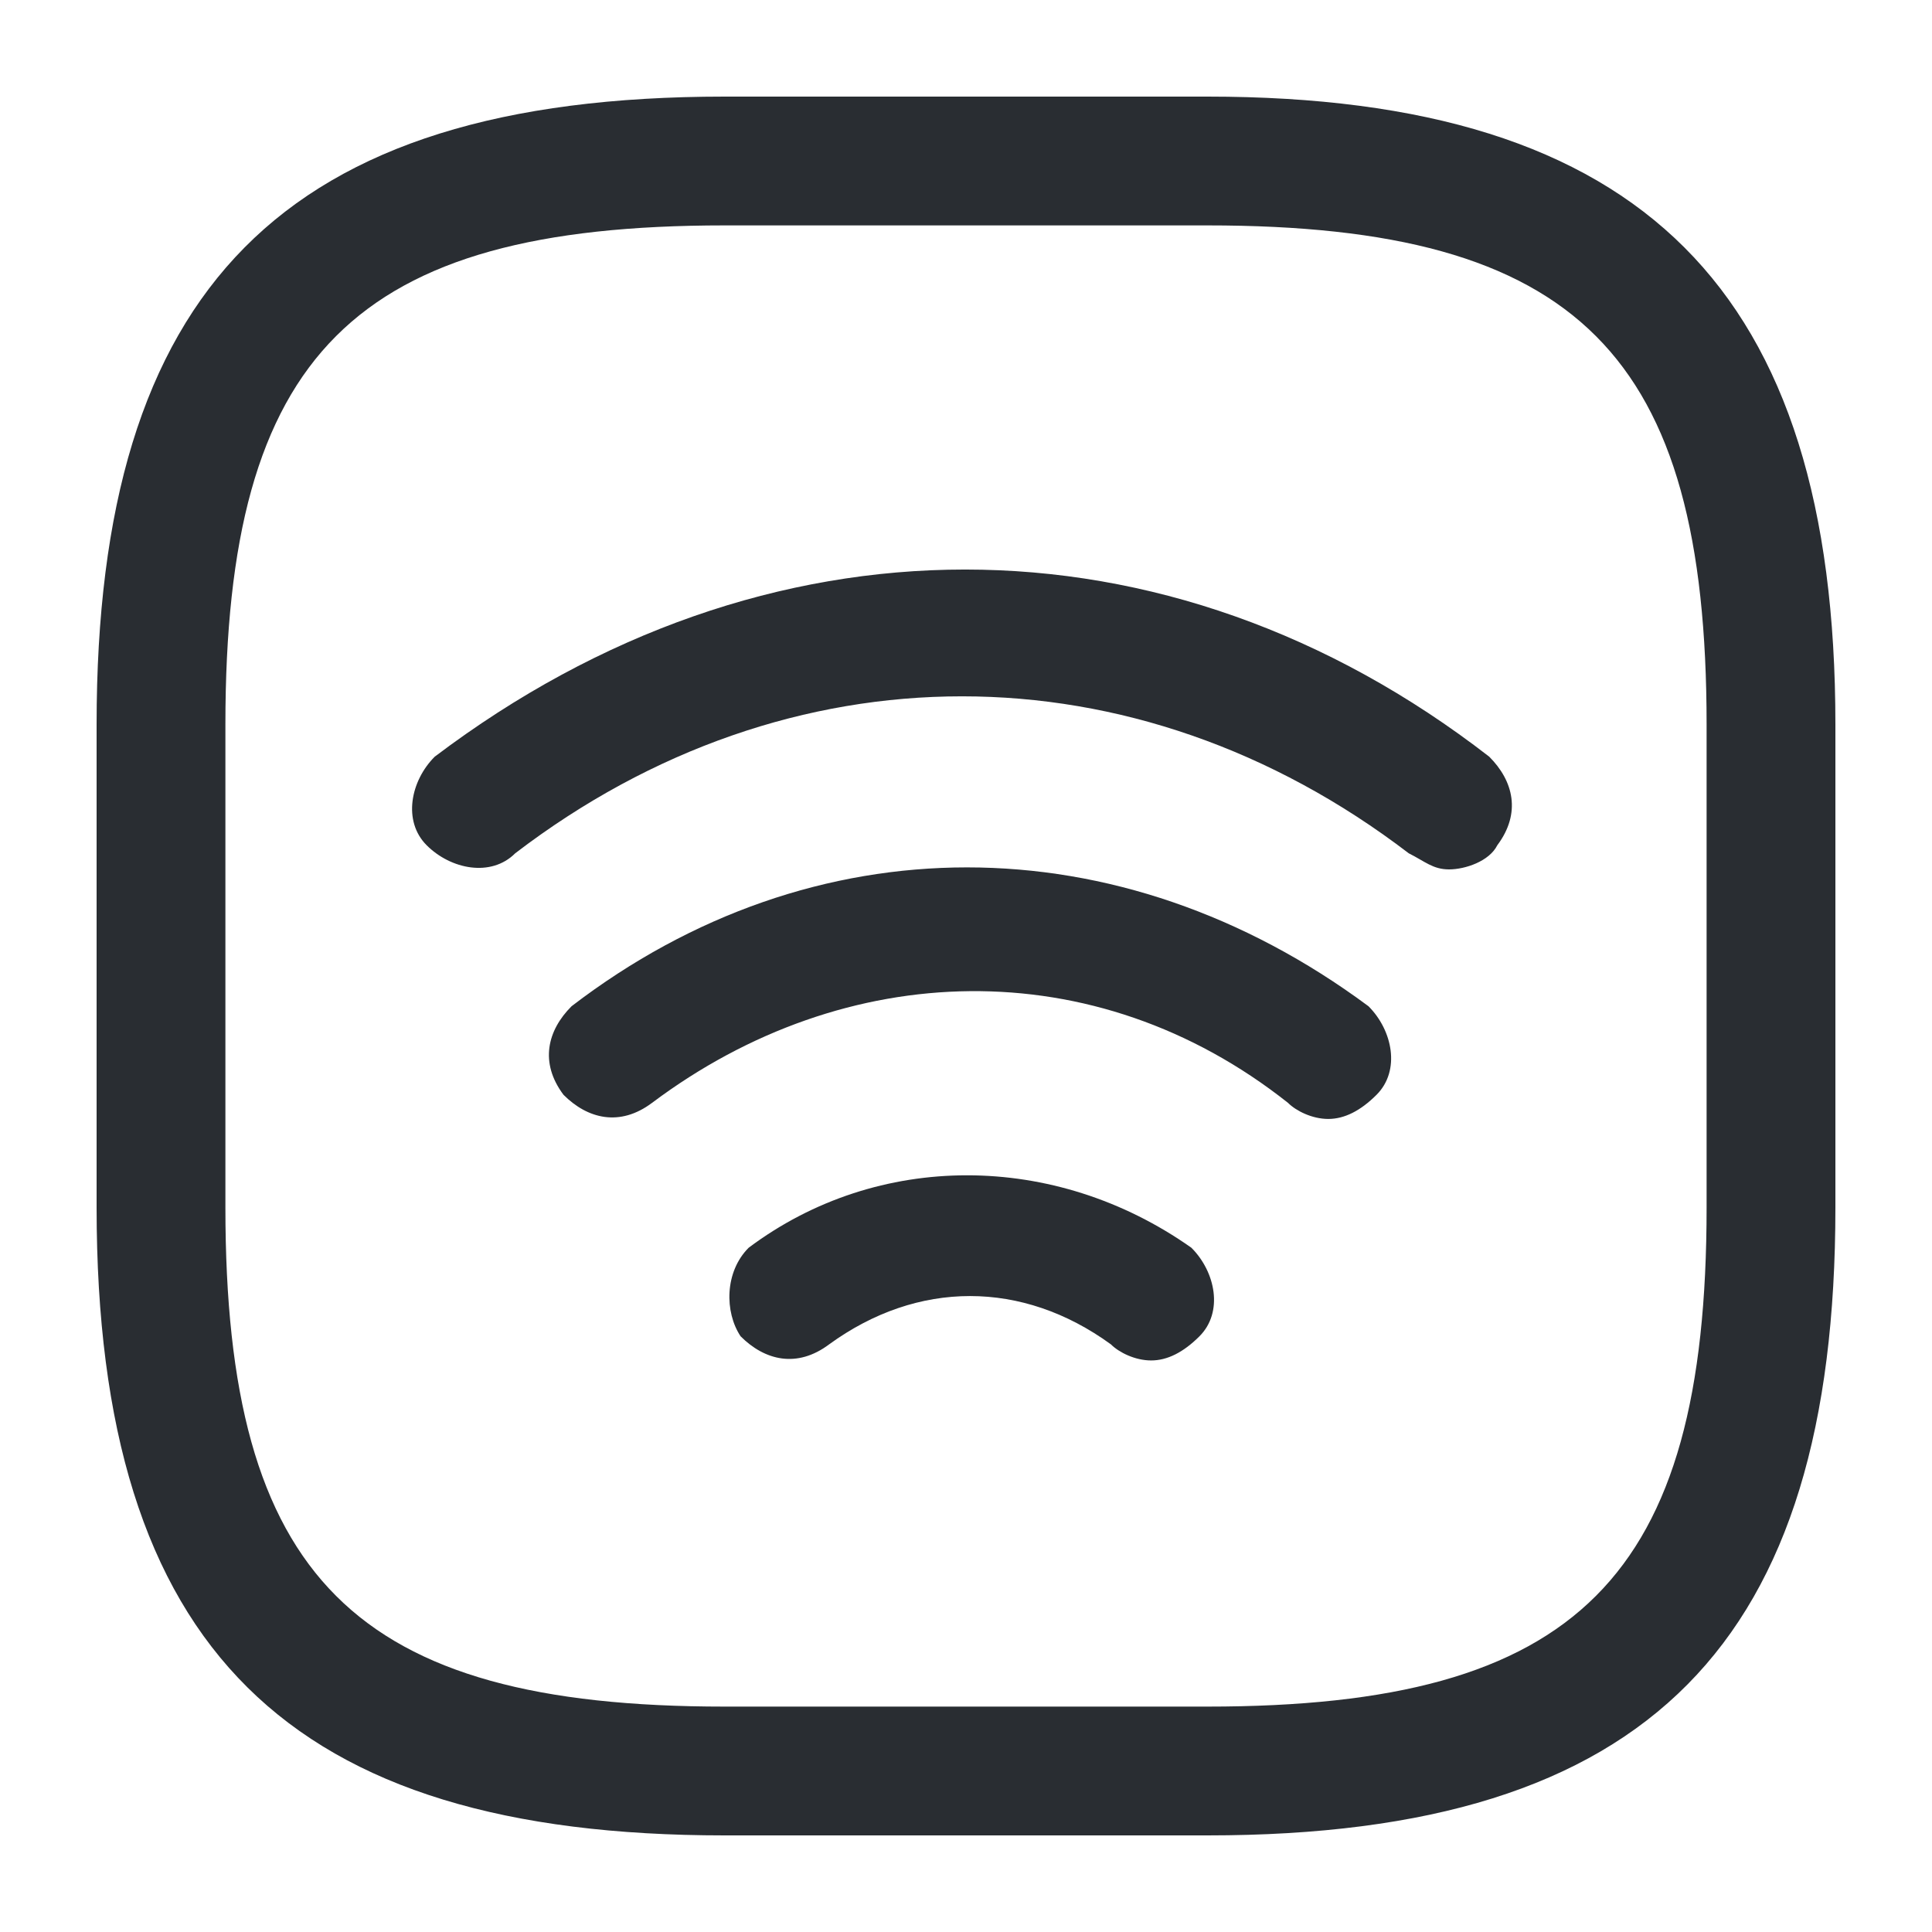 <?xml version="1.0" encoding="utf-8"?>
<!-- Generator: Adobe Illustrator 25.3.1, SVG Export Plug-In . SVG Version: 6.00 Build 0)  -->
<svg version="1.1" id="Layer_1" xmlns="http://www.w3.org/2000/svg" xmlns:xlink="http://www.w3.org/1999/xlink" x="0px" y="0px"
	 viewBox="0 0 24 24" style="enable-background:new 0 0 24 24;" xml:space="preserve">
<style type="text/css">
	.st0{fill:#292D32;}
</style>
<path class="st0" d="M18.5,9.4c0.3,0.3,0.4,0.7,0.1,1.1c-0.1,0.2-0.4,0.3-0.6,0.3c-0.2,0-0.3-0.1-0.5-0.2c-3.4-2.6-7.7-2.6-11.1,0
	c-0.3,0.3-0.8,0.2-1.1-0.1c-0.3-0.3-0.2-0.8,0.1-1.1C9.5,6.3,14.5,6.3,18.5,9.4z M7.1,12.5c-0.3,0.3-0.4,0.7-0.1,1.1
	c0.3,0.3,0.7,0.4,1.1,0.1c2.4-1.8,5.5-1.9,7.9,0c0.1,0.1,0.3,0.2,0.5,0.2c0.2,0,0.4-0.1,0.6-0.3c0.3-0.3,0.2-0.8-0.1-1.1
	C13.9,10.2,10.1,10.2,7.1,12.5z M9.3,15.5C9,15.8,9,16.3,9.2,16.6c0.3,0.3,0.7,0.4,1.1,0.1c1.1-0.8,2.4-0.8,3.5,0
	c0.1,0.1,0.3,0.2,0.5,0.2c0.2,0,0.4-0.1,0.6-0.3c0.3-0.3,0.2-0.8-0.1-1.1C13.1,14.3,10.9,14.3,9.3,15.5z M22.8,9v6
	c0,5.4-2.3,7.8-7.8,7.8H9c-5.4,0-7.8-2.3-7.8-7.8V9c0-5.4,2.3-7.8,7.8-7.8h6C20.4,1.2,22.8,3.6,22.8,9z M21.2,9
	c0-4.6-1.6-6.2-6.2-6.2H9C4.4,2.8,2.8,4.4,2.8,9v6c0,4.6,1.6,6.2,6.2,6.2h6c4.6,0,6.2-1.6,6.2-6.2V9z"/>
</svg>
